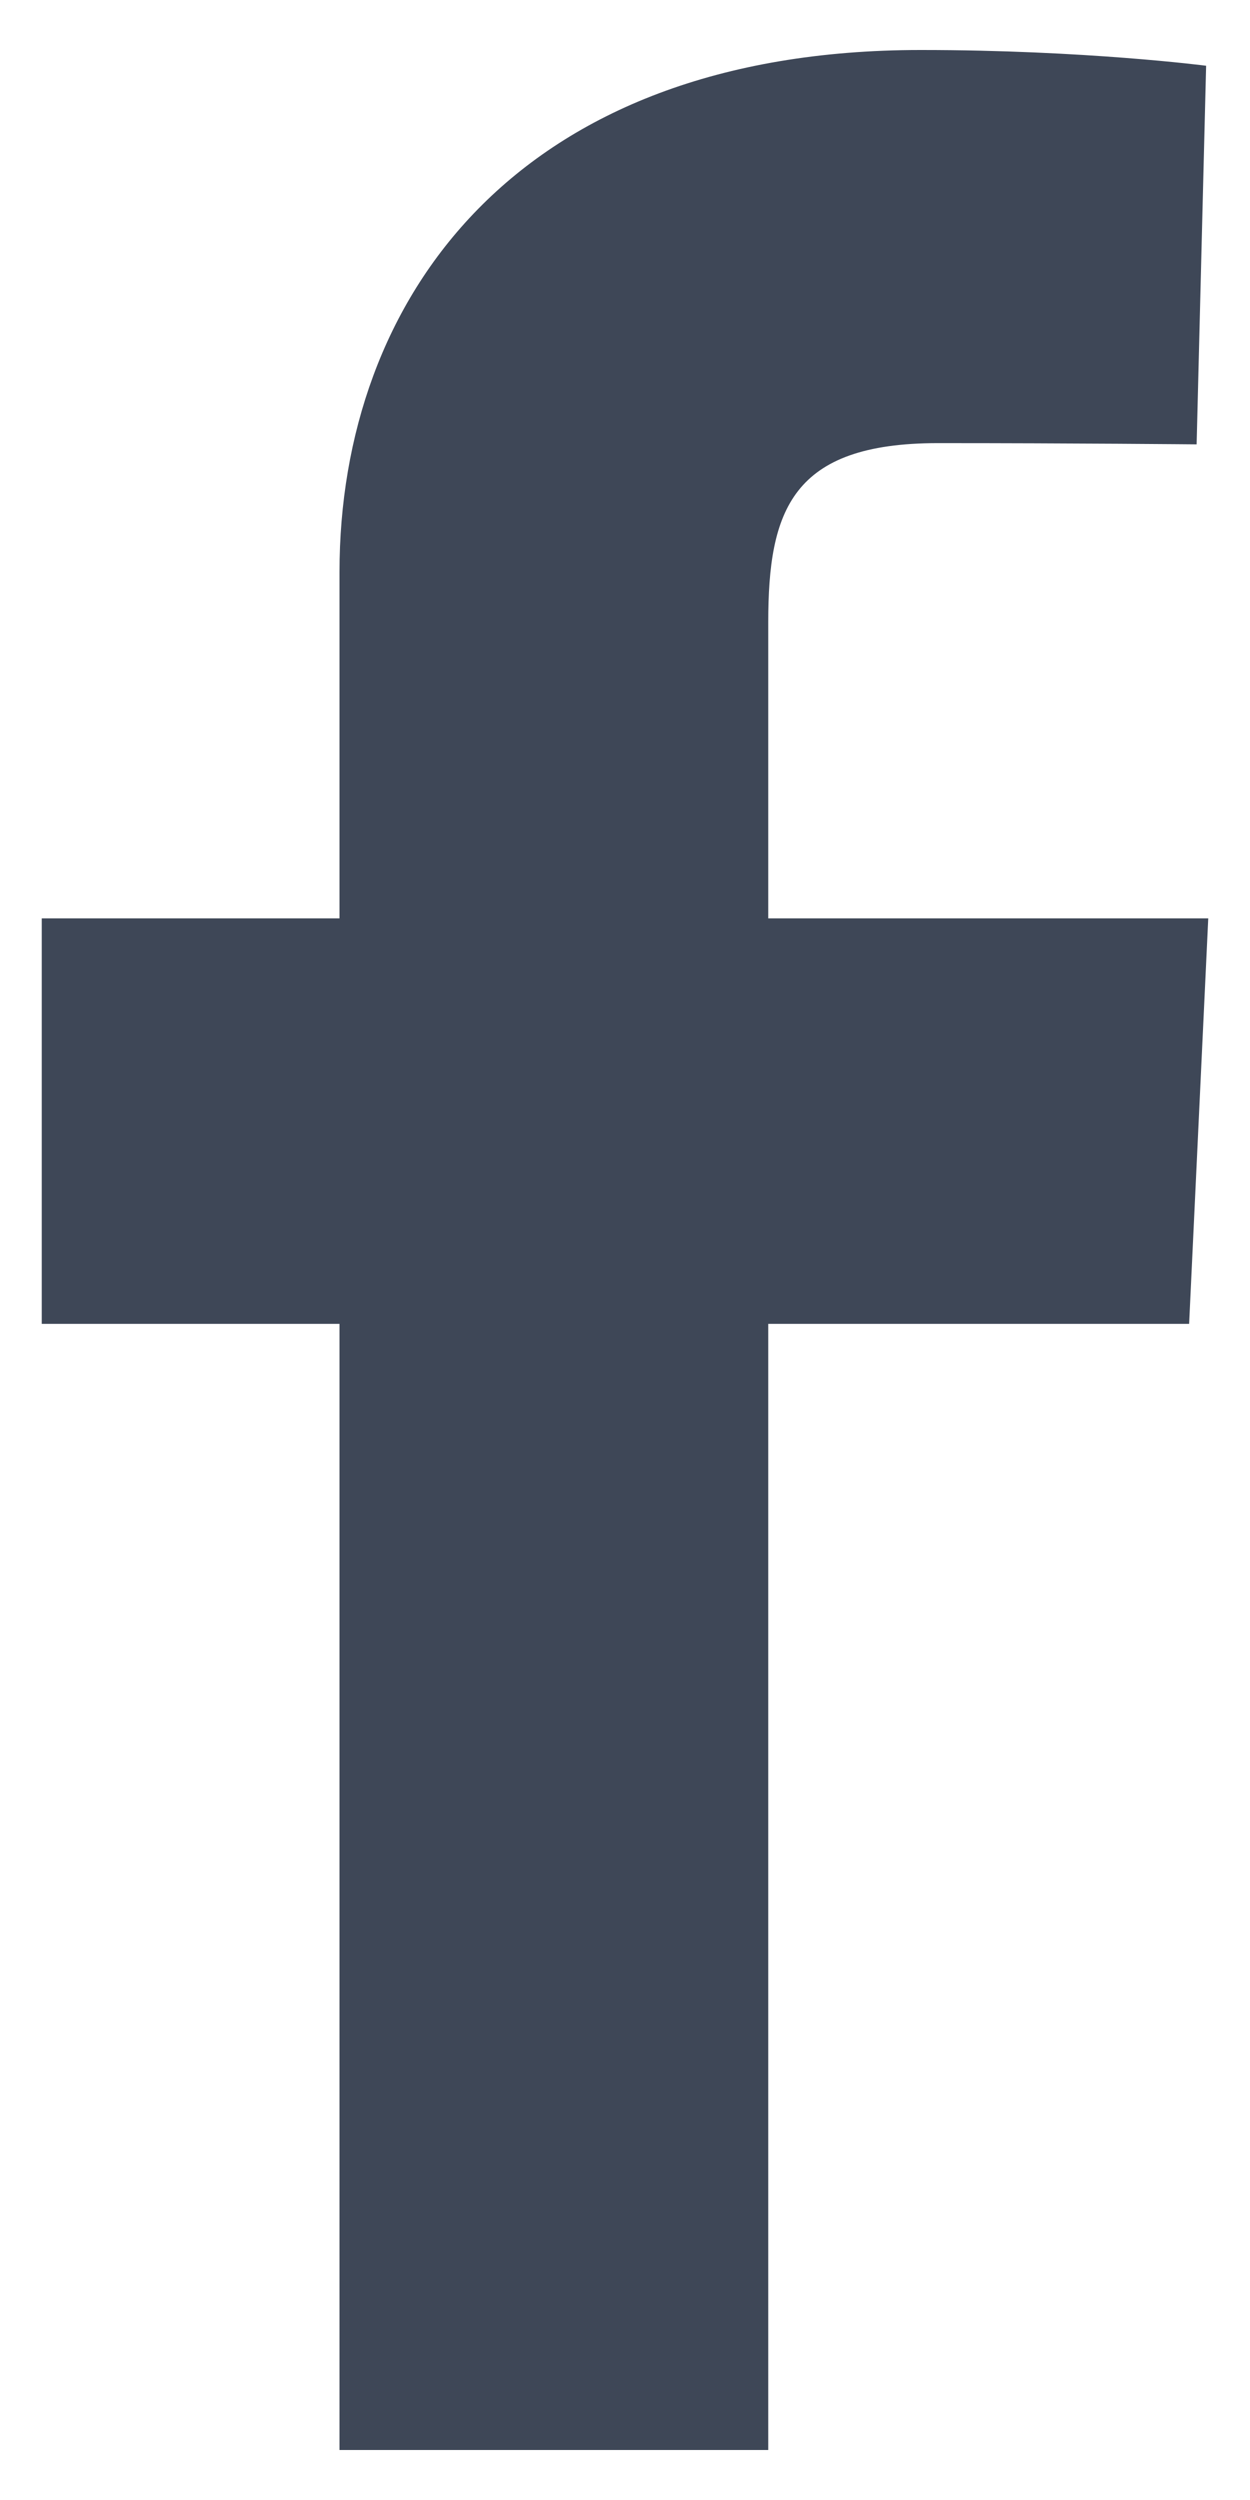 <svg width="10" height="20" viewBox="0 0 10 20" fill="none" xmlns="http://www.w3.org/2000/svg">
<path d="M2.716 19.6V10.591H0.334V7.347H2.716V4.576C2.716 2.399 4.123 0.4 7.366 0.4C8.679 0.4 9.649 0.526 9.649 0.526L9.573 3.555C9.573 3.555 8.583 3.545 7.503 3.545C6.333 3.545 6.146 4.084 6.146 4.978V7.347H9.666L9.513 10.591H6.146V19.6H2.716Z" fill="#3E4757"/>
</svg>
